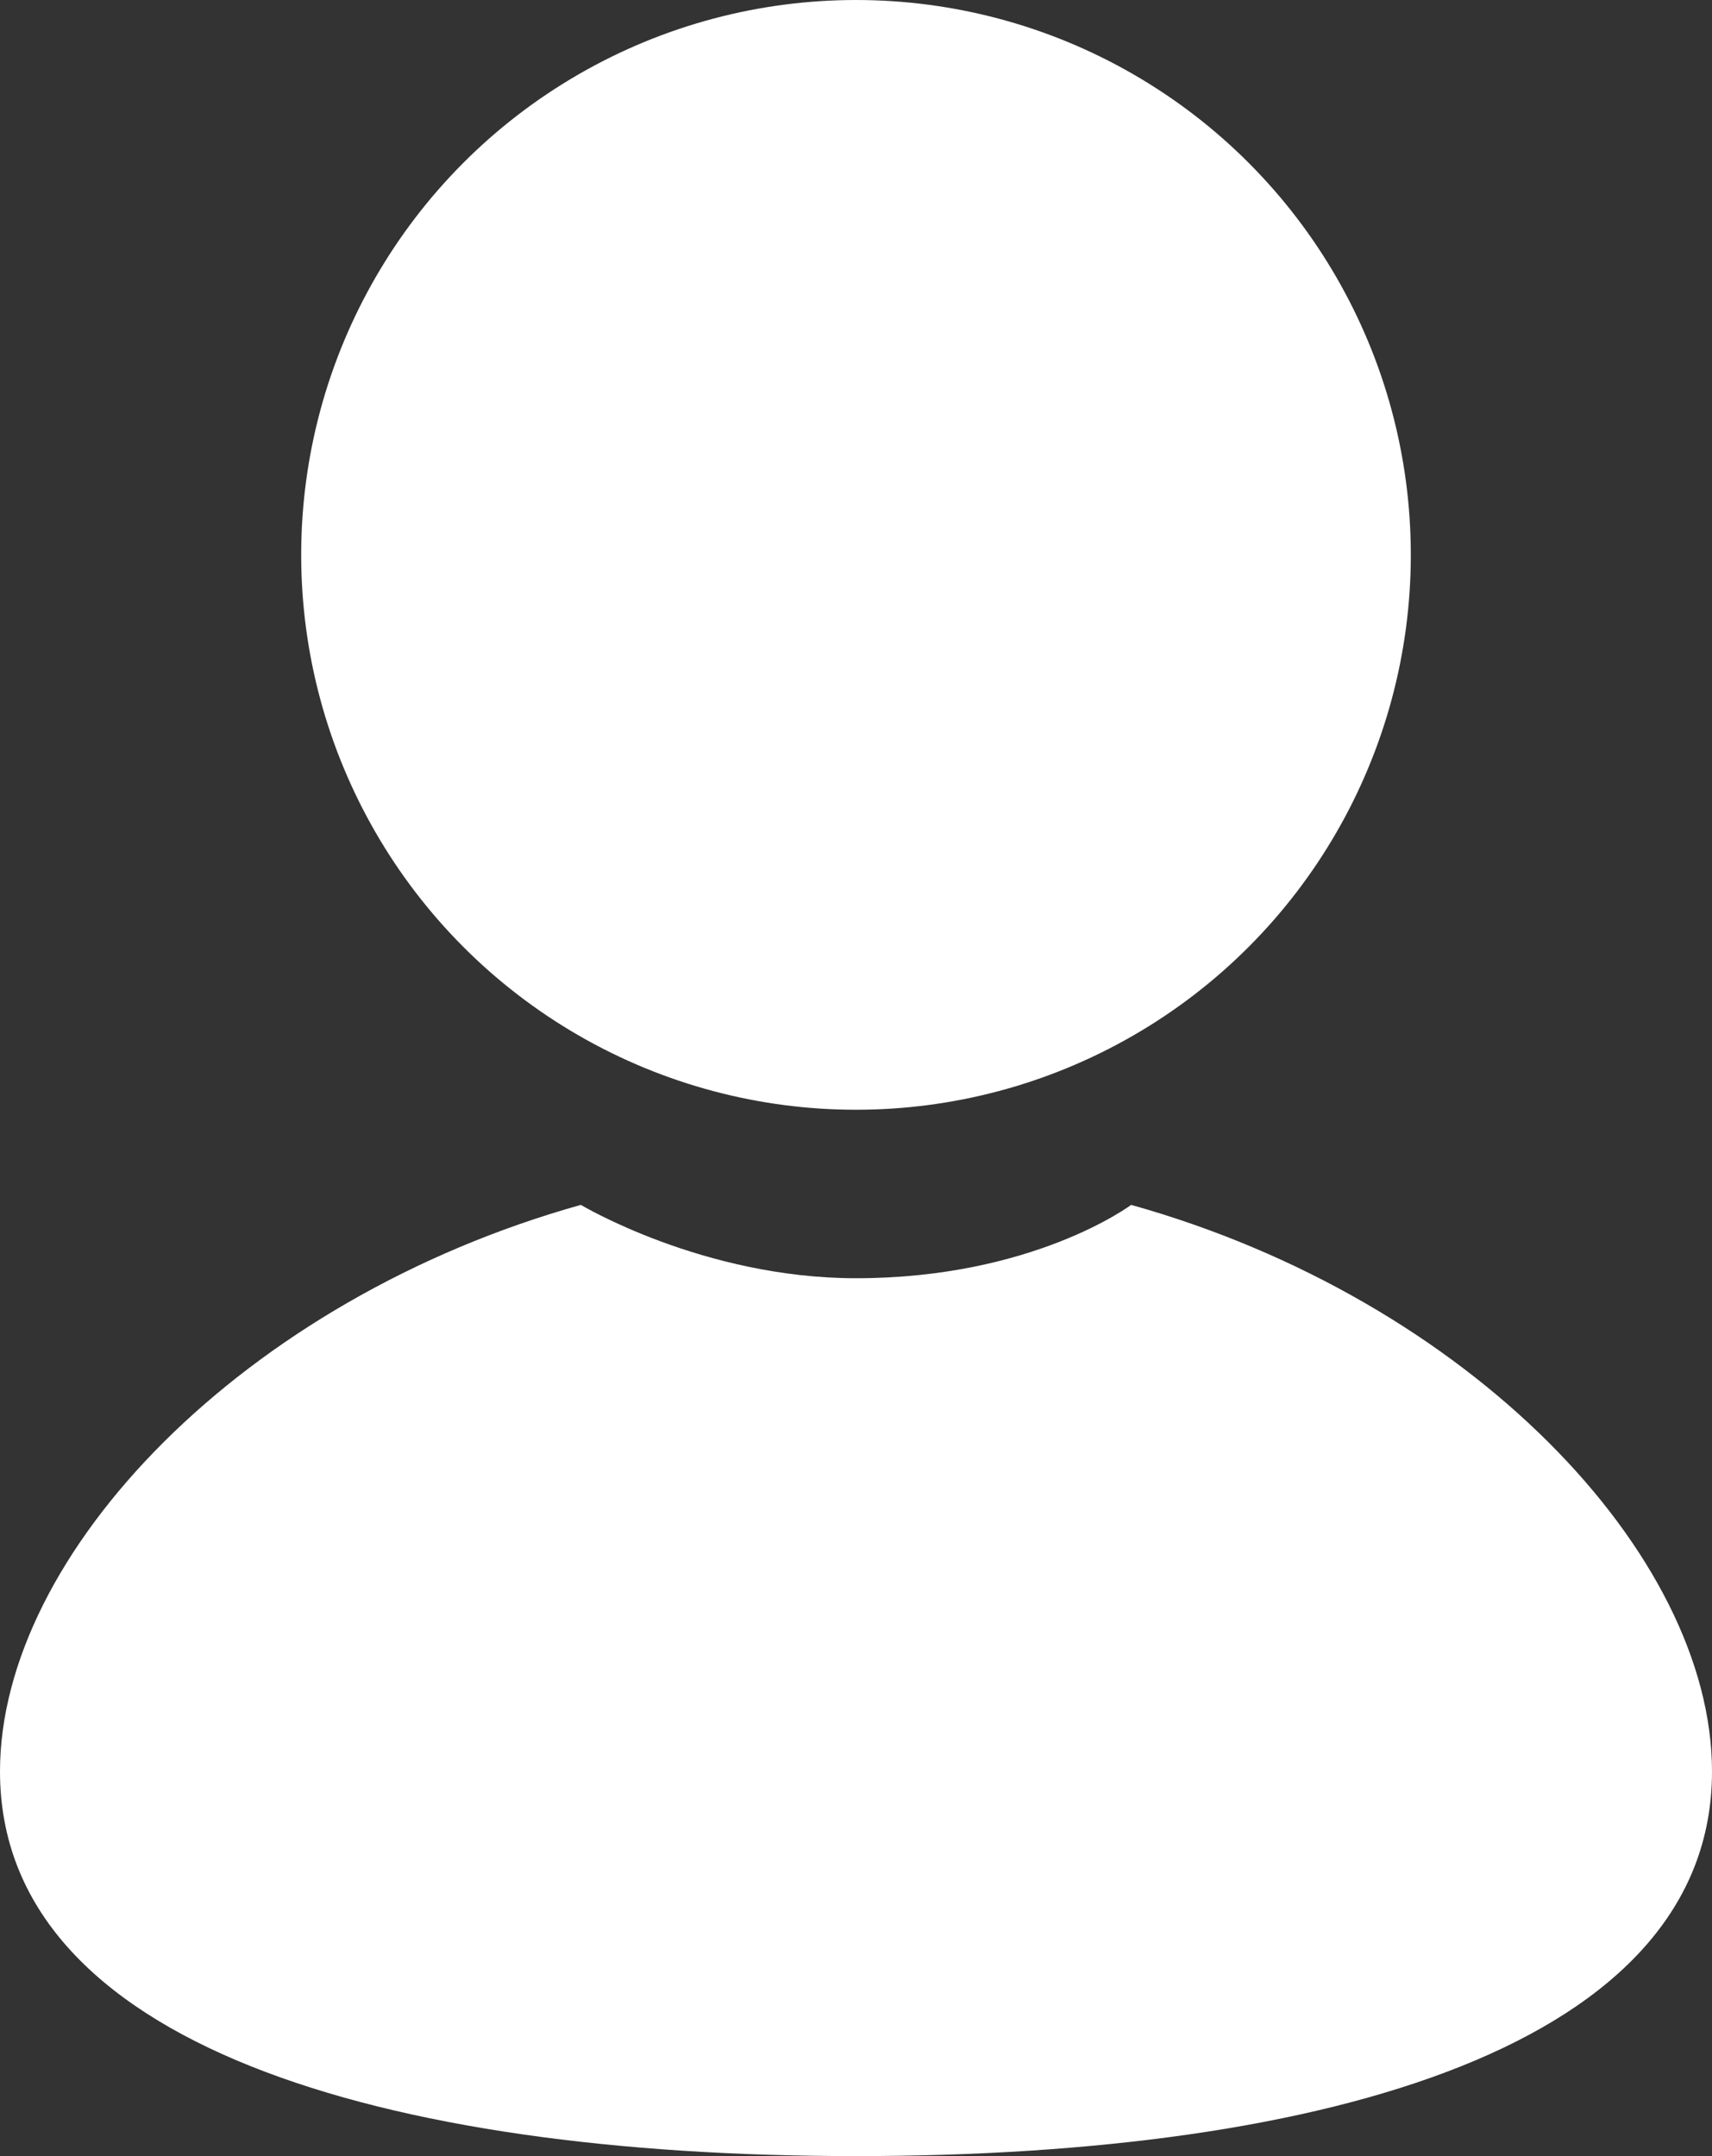 <svg width="108" height="136" viewBox="0 0 108 136" fill="none" xmlns="http://www.w3.org/2000/svg">
<rect x="0" y="0" width="108" height="136" fill="#333333" stroke="none"/>
<ellipse cx="54" cy="35" rx="35" ry="35" fill="white"/>
<path d="M108 111.737C108 128.966 83.823 136 54 136C24.177 136 0 128.966 0 111.737C0 98.015 15.334 81.966 36.643 76C36.643 76 44.357 80.627 54 80.627C65.186 80.627 71.357 76 71.357 76C92.666 81.966 108 98.015 108 111.737Z" fill="white"/>
</svg>
